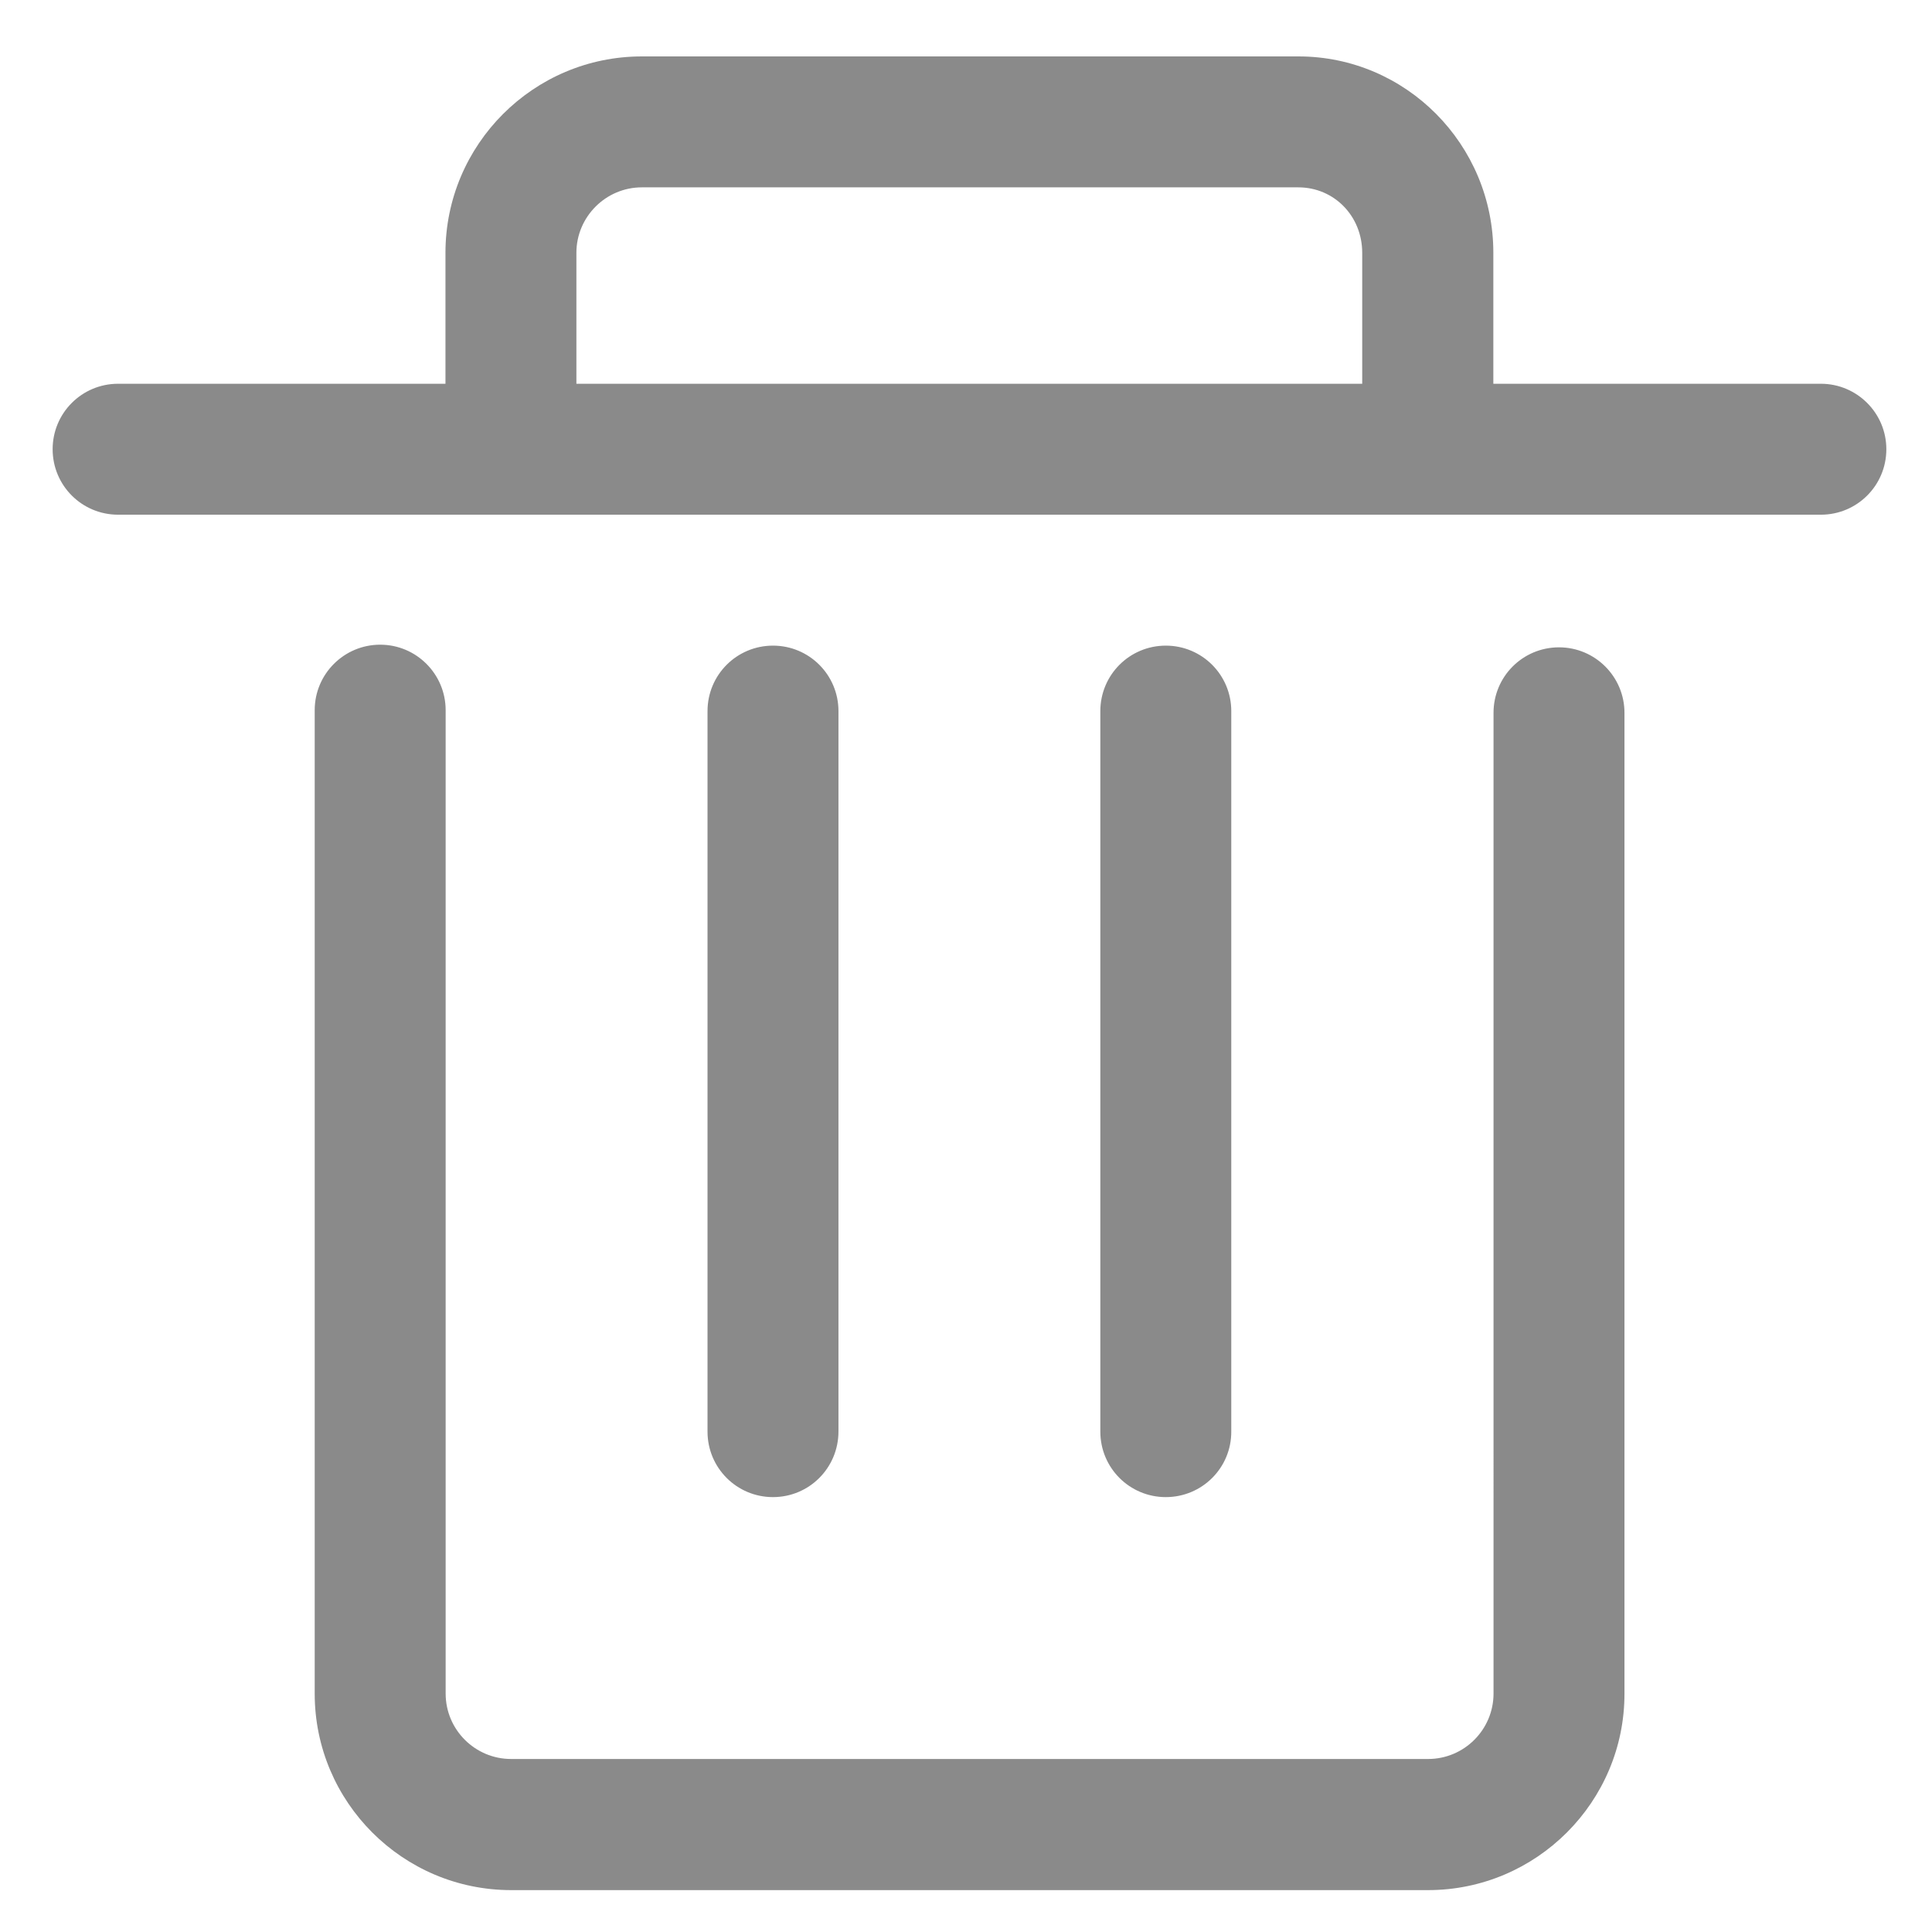<?xml version="1.0" standalone="no"?><!DOCTYPE svg PUBLIC "-//W3C//DTD SVG 1.1//EN" "http://www.w3.org/Graphics/SVG/1.1/DTD/svg11.dtd"><svg t="1627375834913" class="icon" viewBox="0 0 1024 1024" version="1.1" xmlns="http://www.w3.org/2000/svg" p-id="31670" xmlns:xlink="http://www.w3.org/1999/xlink" width="200" height="200"><defs><style type="text/css">@font-face { font-family: feedback-iconfont; src: url("//at.alicdn.com/t/font_1031158_1uhr8ri0pk5.eot?#iefix") format("embedded-opentype"), url("//at.alicdn.com/t/font_1031158_1uhr8ri0pk5.woff2") format("woff2"), url("//at.alicdn.com/t/font_1031158_1uhr8ri0pk5.woff") format("woff"), url("//at.alicdn.com/t/font_1031158_1uhr8ri0pk5.ttf") format("truetype"), url("//at.alicdn.com/t/font_1031158_1uhr8ri0pk5.svg#iconfont") format("svg"); }
</style></defs><path d="M617.9 793.5c-19.2 0-34.7-15.5-34.7-34.7V376.9c0-19.2 15.5-34.7 34.7-34.7s34.7 15.5 34.7 34.7v381.8c0.1 19.3-15.5 34.8-34.7 34.8z m-208.2 0c-19.2 0-34.7-15.5-34.7-34.7V376.9c0-19.2 15.5-34.7 34.7-34.7s34.7 15.5 34.7 34.7v381.8c0 19.3-15.5 34.8-34.7 34.8z m555.4-590.1H791.5V134c0-57.4-46.3-104.1-103.3-104.1h-348c-57.4 0-104.1 46.7-104.1 104.1v69.4H62.6c-19.2 0-34.7 15.5-34.7 34.7s15.5 34.7 34.7 34.7h902.5c19.2 0 34.7-15.5 34.7-34.7s-15.6-34.7-34.7-34.7zM305.5 134c0-19.1 15.6-34.7 34.7-34.7h347.9c19 0 33.9 15.2 33.9 34.7v69.4H305.5V134z m451.4 867.8h-486c-57.4 0-104.1-46.7-104.1-104.1V376.4c0-19.2 15.6-34.7 34.7-34.7 19.2 0 34.7 15.6 34.7 34.7v521.2c0 19.2 15.6 34.7 34.7 34.7h486c19.2 0 34.7-15.6 34.7-34.7V377.8c0-19.2 15.5-34.7 34.7-34.7s34.7 15.6 34.7 34.7v519.8c0.1 57.4-46.7 104.2-104.1 104.2z" p-id="31671" fill="#8a8a8a"></path></svg>